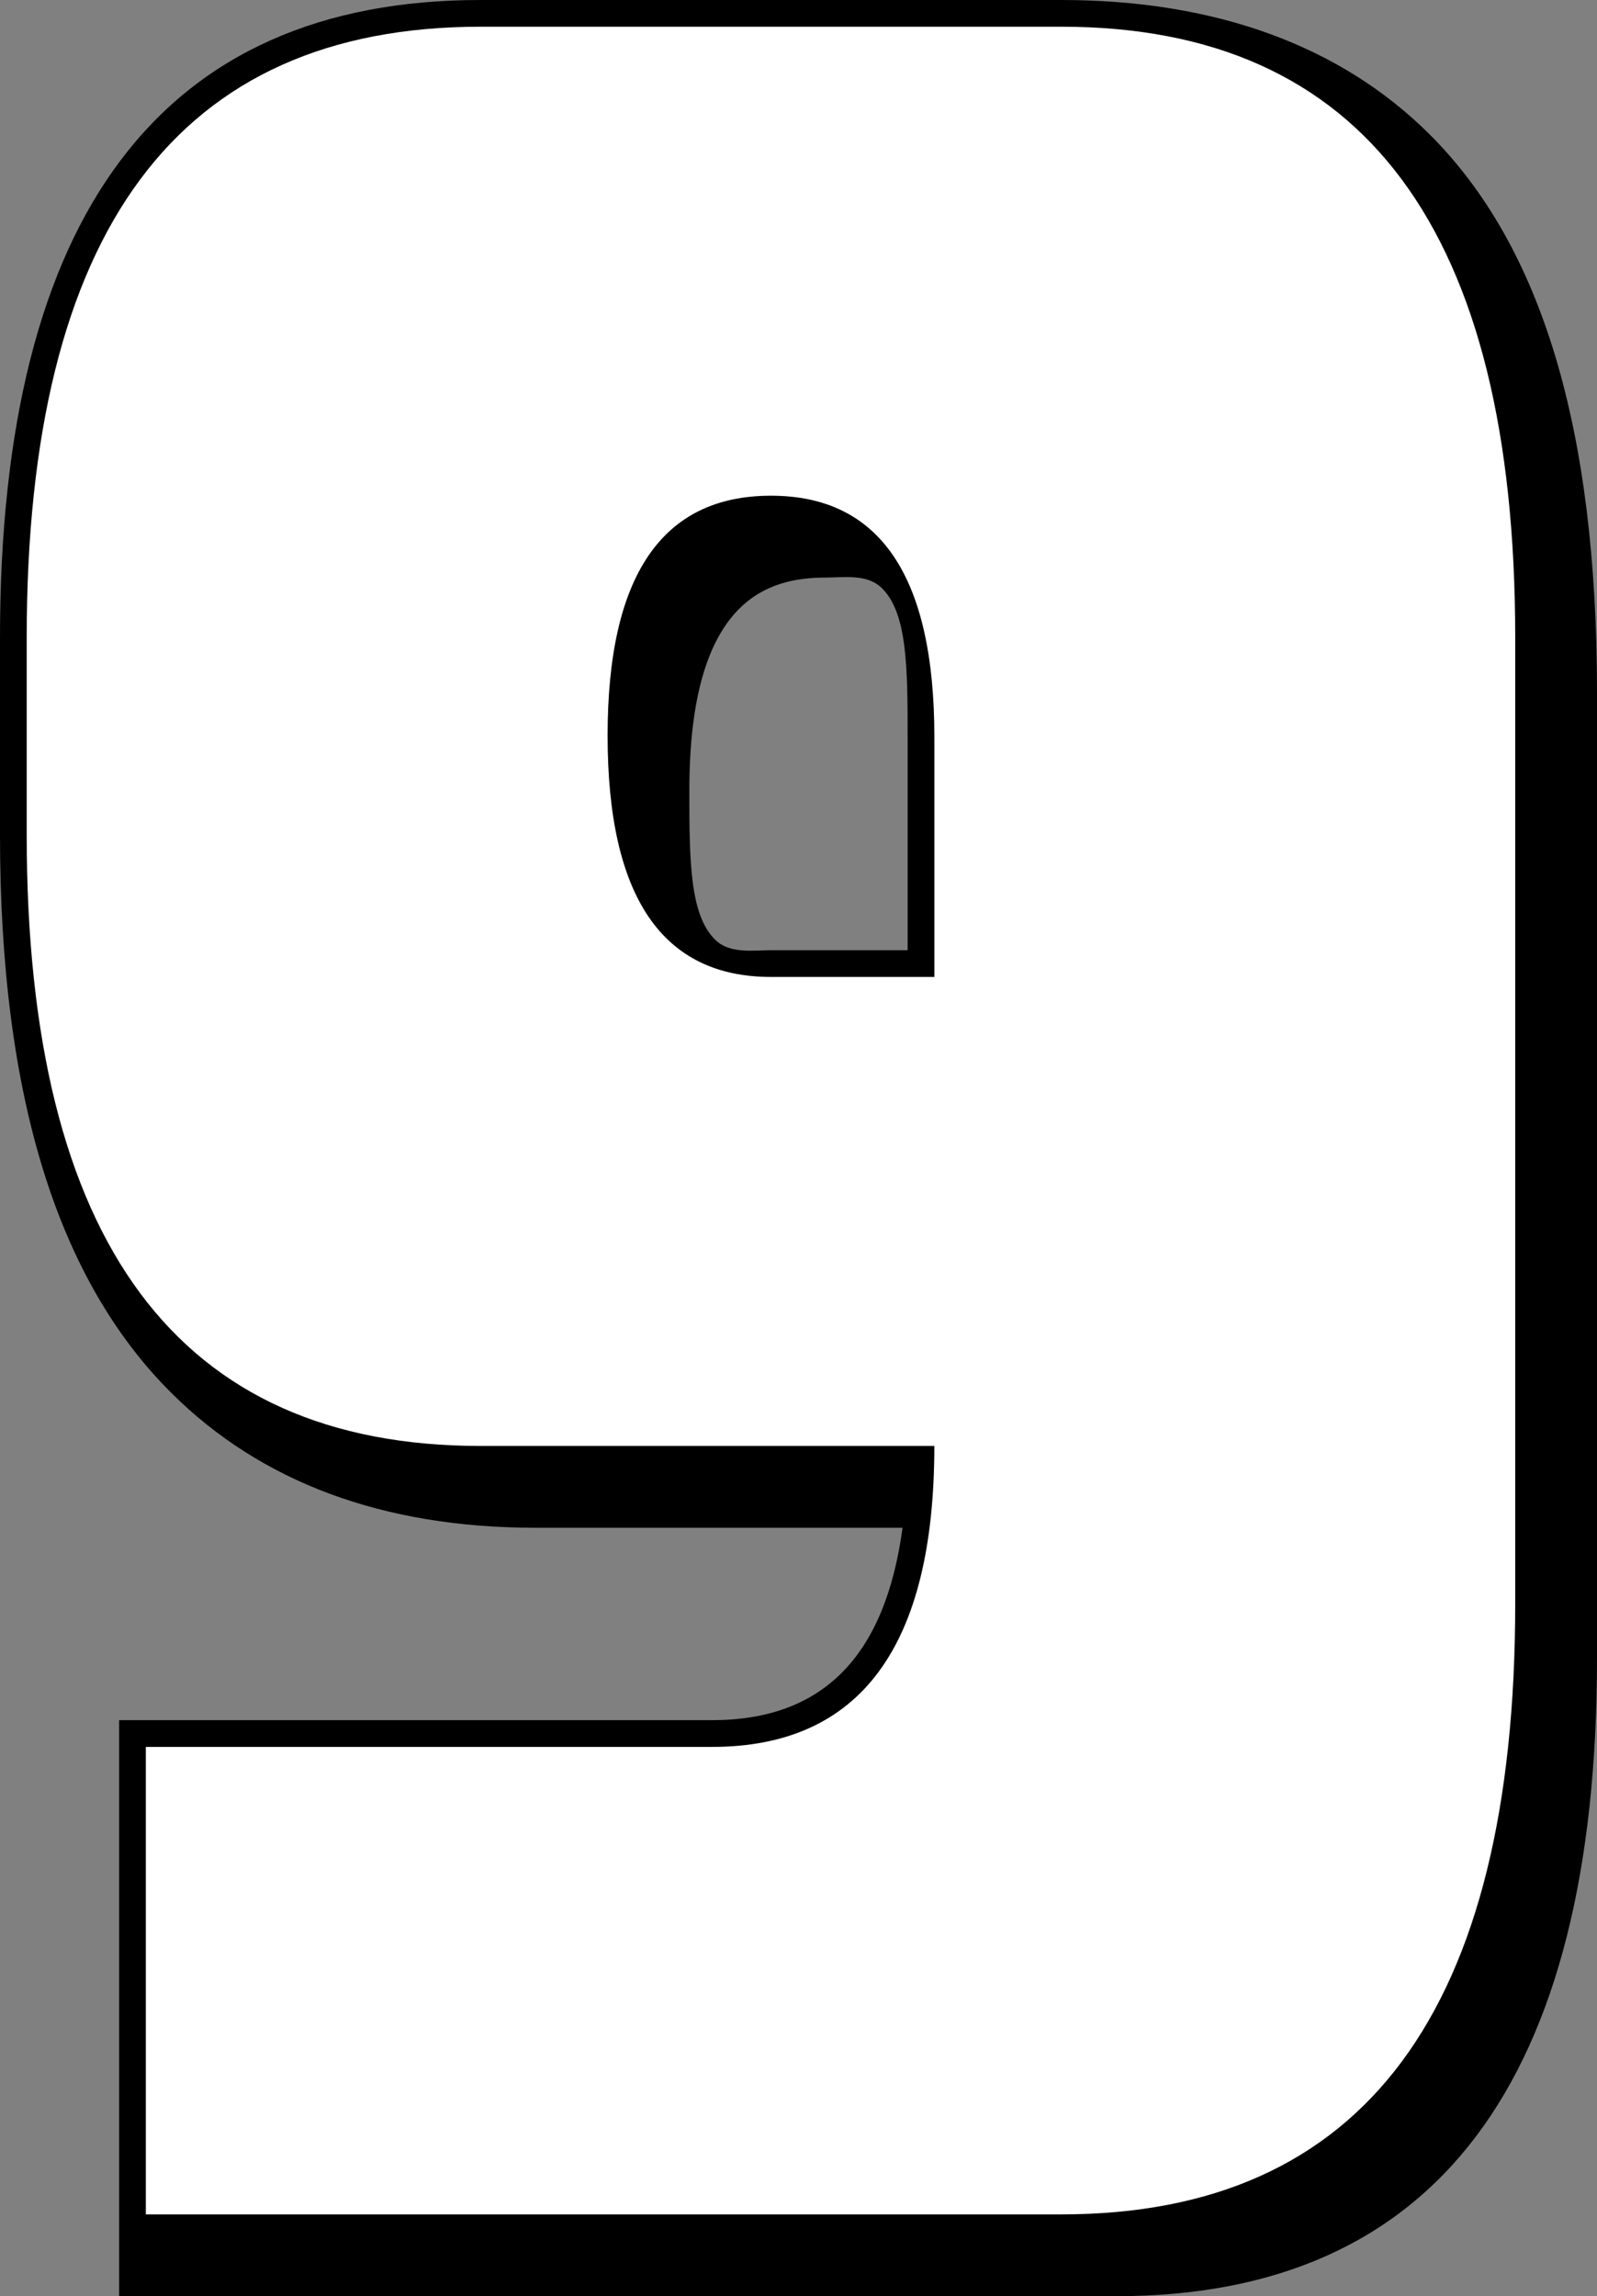 <?xml version="1.0" encoding="utf-8"?>
<!-- Generator: Adobe Illustrator 22.0.1, SVG Export Plug-In . SVG Version: 6.00 Build 0)  -->
<svg version="1.1" id="Layer_1" xmlns="http://www.w3.org/2000/svg" xmlns:xlink="http://www.w3.org/1999/xlink" x="0px" y="0px"
	 viewBox="0 0 69.547 99.933" enable-background="new 0 0 69.547 99.933" xml:space="preserve">
<rect x="0" y="0" width="69.547" height="99.933" fill="#808080" stroke="none"/>
<path d="M62.246,5.837C58.345,1.956,52.873,0,46.223,0H20.926C7.041,0,0,9.339,0,27.758v8.577
	C0,47.779,2.541,55.728,7.461,60.622c3.901,3.881,9.213,5.869,15.863,5.869h15.98
	c-0.758,5.623-3.491,8.373-8.299,8.373H5.188v25.069h43.433c13.886,0,20.926-9.339,20.926-27.758V30.156
	C69.547,18.712,67.166,10.731,62.246,5.837z M39.526,41.355h-5.952c-0.764,0-1.772,0.166-2.406-0.435
	c-1.133-1.072-1.148-3.46-1.148-6.509c0-8.314,3.397-9.275,5.952-9.275c0.764,0,1.772-0.166,2.406,0.435
	c1.133,1.072,1.148,3.46,1.148,6.509V41.355z"/>
<path fill="#FFFFFF" d="M1.163,27.758c0-17.729,6.588-26.595,19.763-26.595h25.297c13.175,0,19.763,8.866,19.763,26.595
	v42.02c0,17.73-6.588,26.595-19.763,26.595H6.351v-20.345h24.654c6.455,0,9.684-4.365,9.684-13.098H20.926
	c-13.175,0-19.763-8.865-19.763-26.595C1.163,36.335,1.163,27.758,1.163,27.758z M33.575,42.518h7.115V32.079
	c0-7.003-2.372-10.505-7.115-10.505s-7.115,3.48-7.115,10.438C26.46,39.017,28.831,42.518,33.575,42.518z"/>
</svg>
